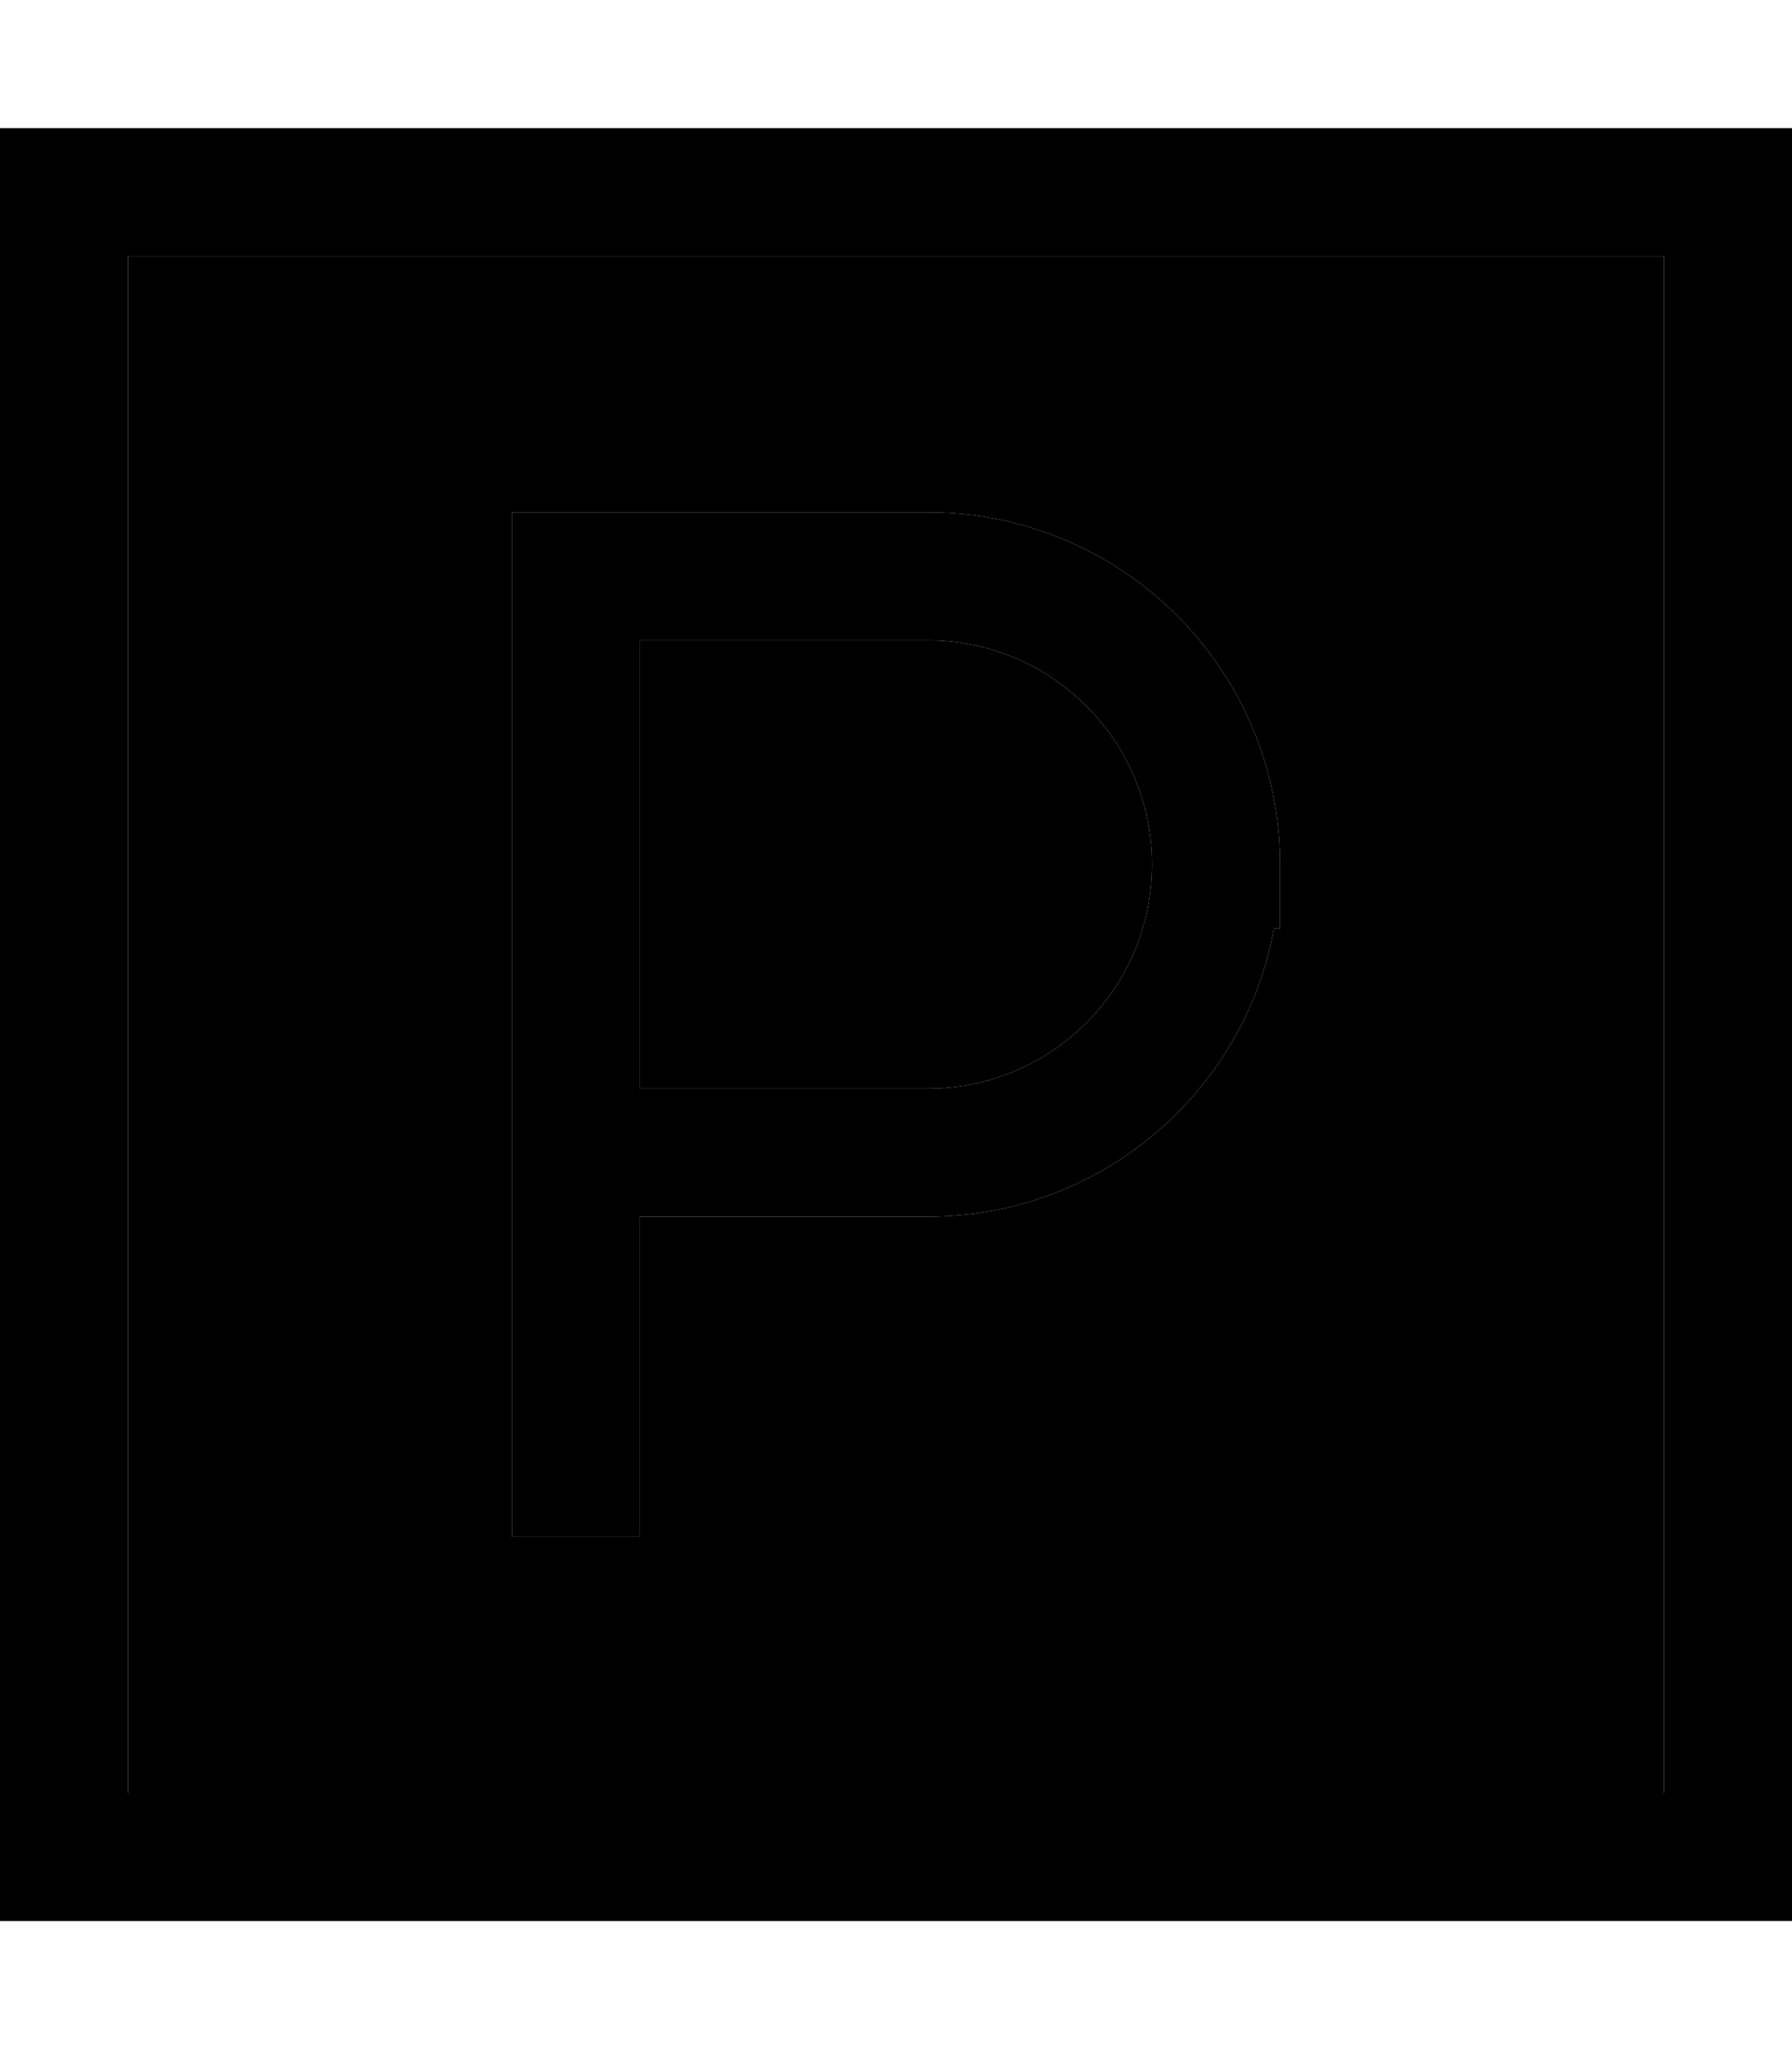 <svg xmlns="http://www.w3.org/2000/svg" viewBox="0 0 448 512"><path class="pr-icon-duotone-secondary" d="M32 64l384 0 0 384L32 448 32 64zm96 64l0 16 0 144 0 80 0 16 32 0 0-16 0-64 72 0c43.1 0 79-31 86.5-72l1.5 0 0-16c0-48.6-39.4-88-88-88l-88 0-16 0zm32 32l72 0c30.9 0 56 25.1 56 56s-25.1 56-56 56l-72 0 0-112z"/><path class="pr-icon-duotone-primary" d="M32 64l0 384 384 0 0-384L32 64zM0 32l32 0 384 0 32 0 0 32 0 384 0 32-32 0L32 480 0 480l0-32L0 64 0 32zm144 96l88 0c48.6 0 88 39.4 88 88l0 16-1.5 0c-7.5 41-43.4 72-86.5 72l-72 0 0 64 0 16-32 0 0-16 0-80 0-144 0-16 16 0zm88 144c30.9 0 56-25.1 56-56s-25.1-56-56-56l-72 0 0 112 72 0z"/></svg>